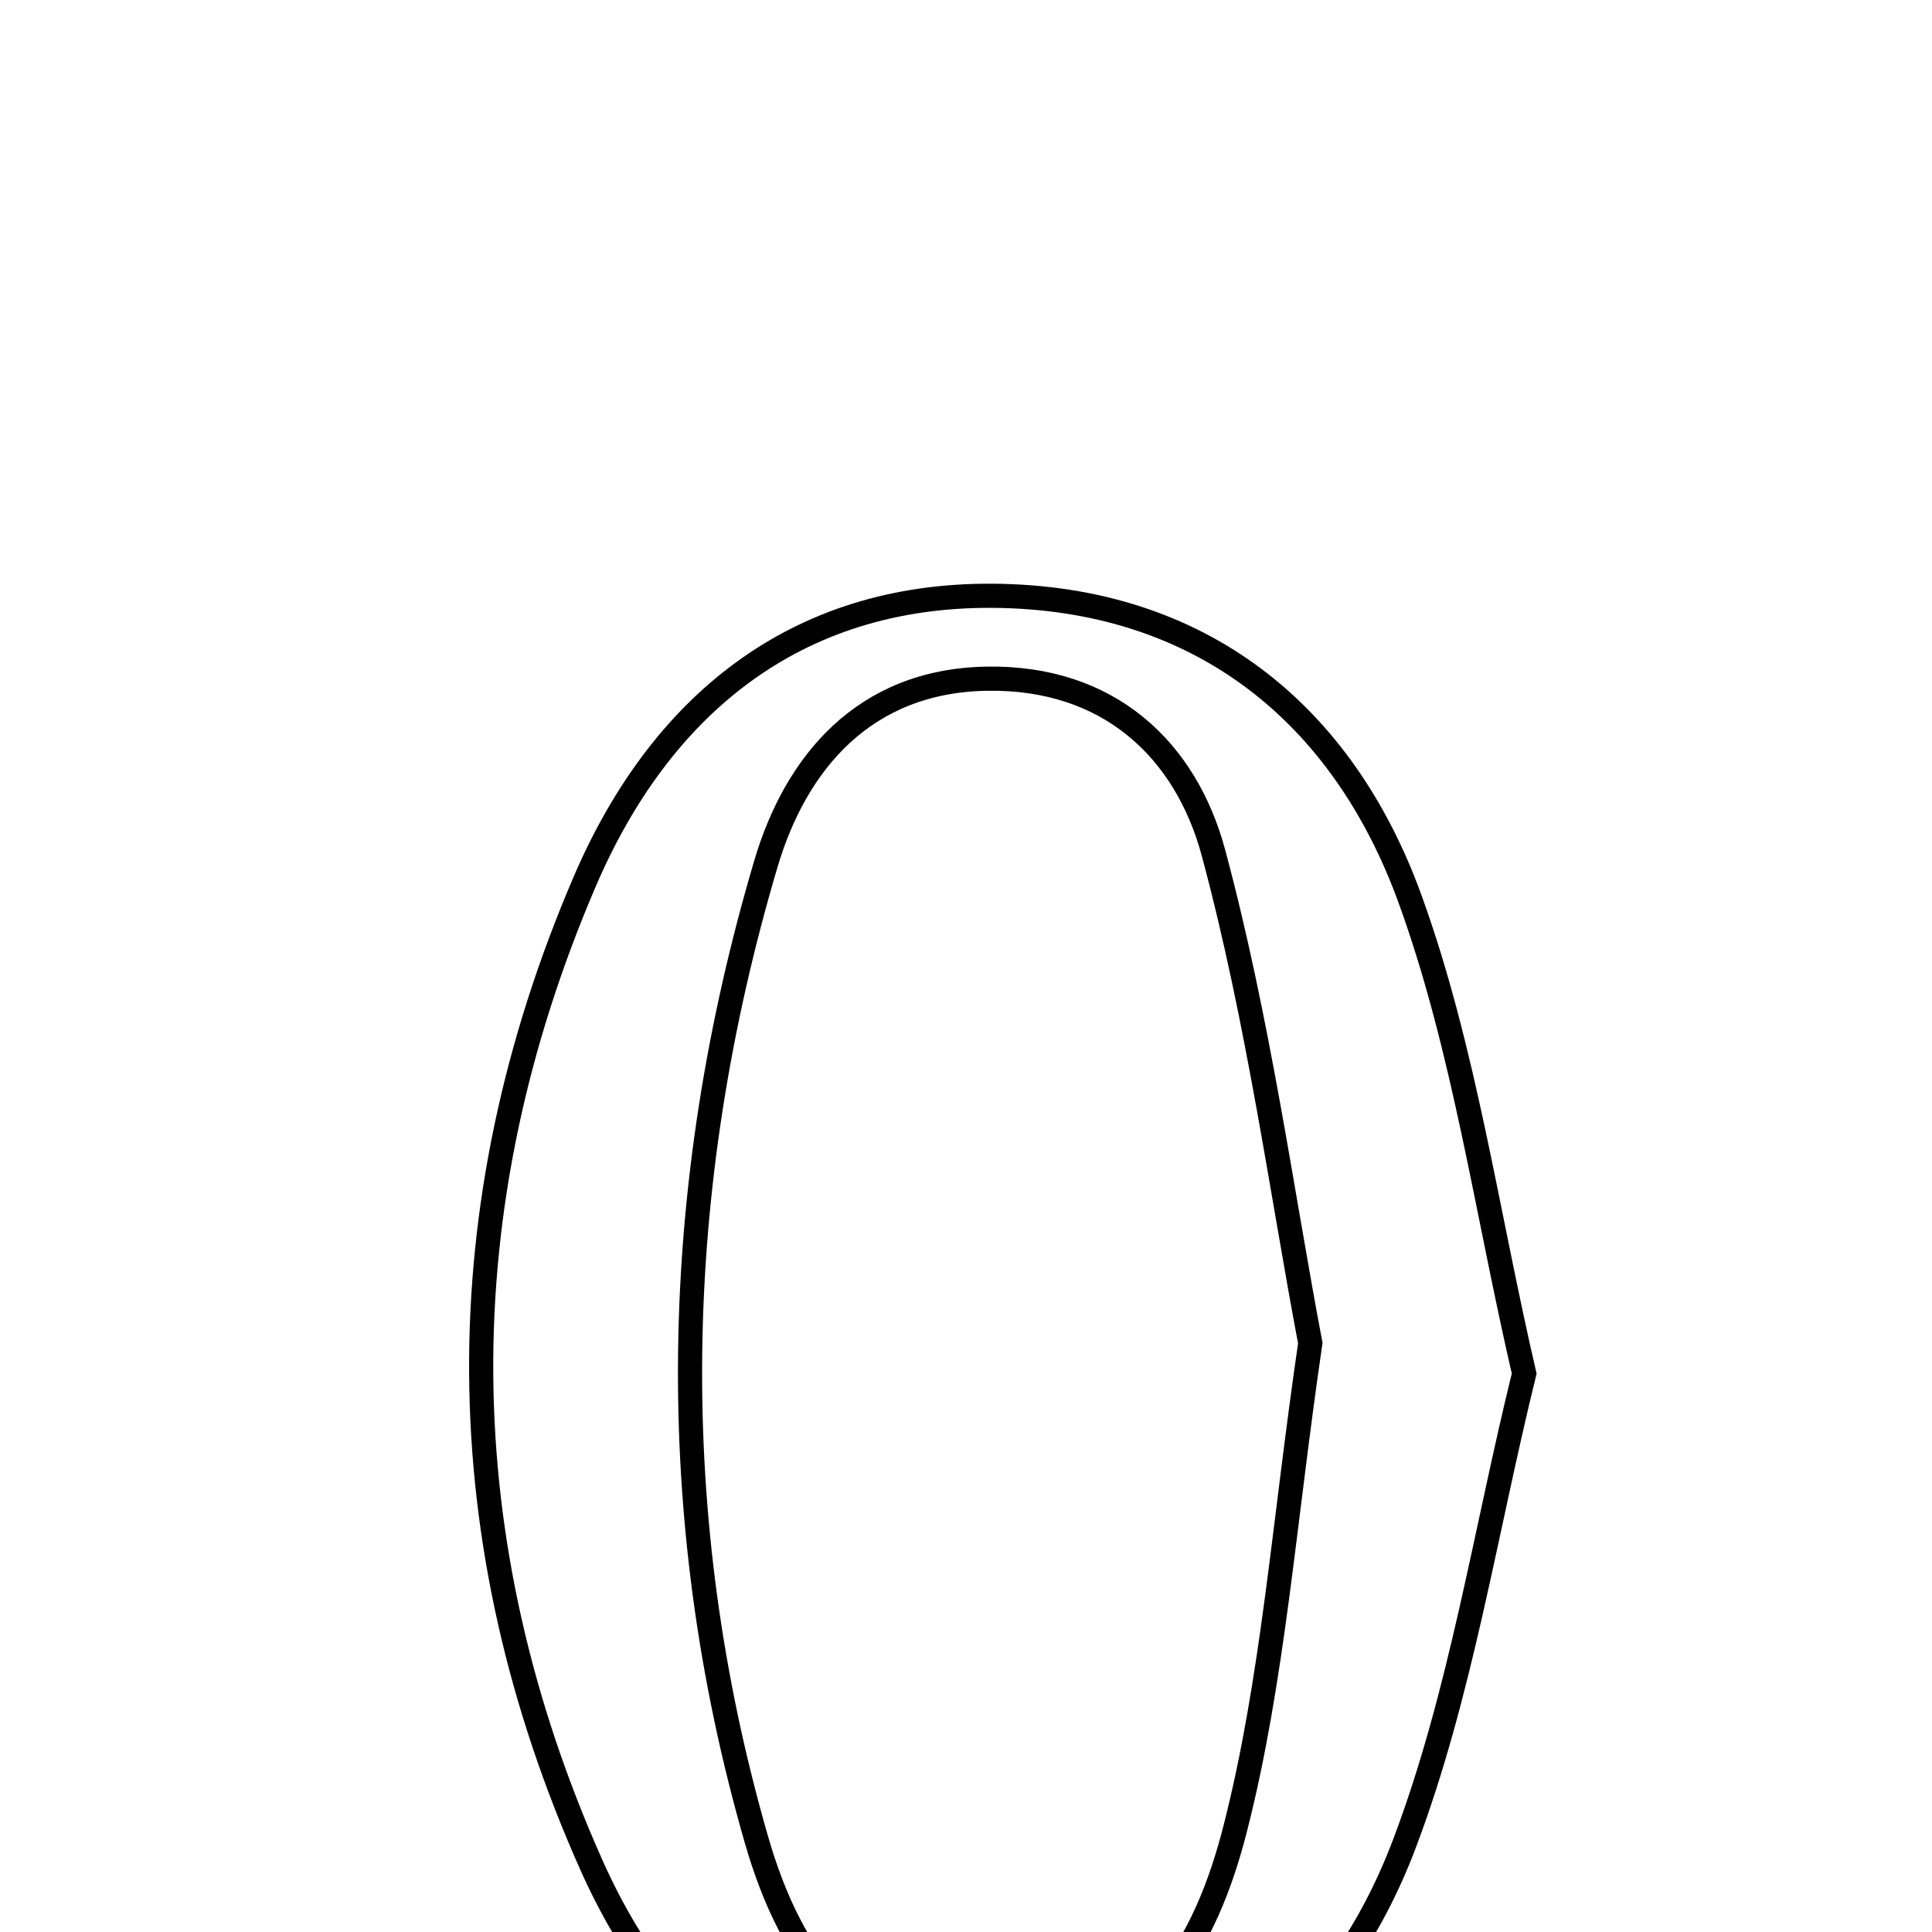 <svg xmlns="http://www.w3.org/2000/svg" viewBox="0.0 0.0 24.0 24.0" height="200px" width="200px"><path fill="none" stroke="black" stroke-width=".3" stroke-opacity="1.0"  filling="0" d="M12.333 7.401 C14.904 7.42 16.68 8.856 17.519 11.176 C18.192 13.036 18.465 15.041 18.934 17.063 C18.447 19.042 18.148 21.044 17.449 22.896 C16.624 25.081 14.947 26.509 12.486 26.597 C9.999 26.686 8.307 25.319 7.347 23.169 C5.549 19.137 5.521 15.011 7.264 10.95 C8.195 8.782 9.864 7.384 12.333 7.401"></path>
<path fill="none" stroke="black" stroke-width=".3" stroke-opacity="1.0"  filling="0" d="M12.257 8.431 C13.772 8.405 14.73 9.312 15.075 10.597 C15.636 12.686 15.928 14.848 16.277 16.685 C15.945 18.951 15.814 20.875 15.345 22.713 C14.987 24.121 14.253 25.508 12.439 25.536 C10.655 25.563 9.82 24.317 9.4 22.864 C8.232 18.823 8.326 14.743 9.515 10.728 C9.882 9.49 10.723 8.457 12.257 8.431"></path></svg>